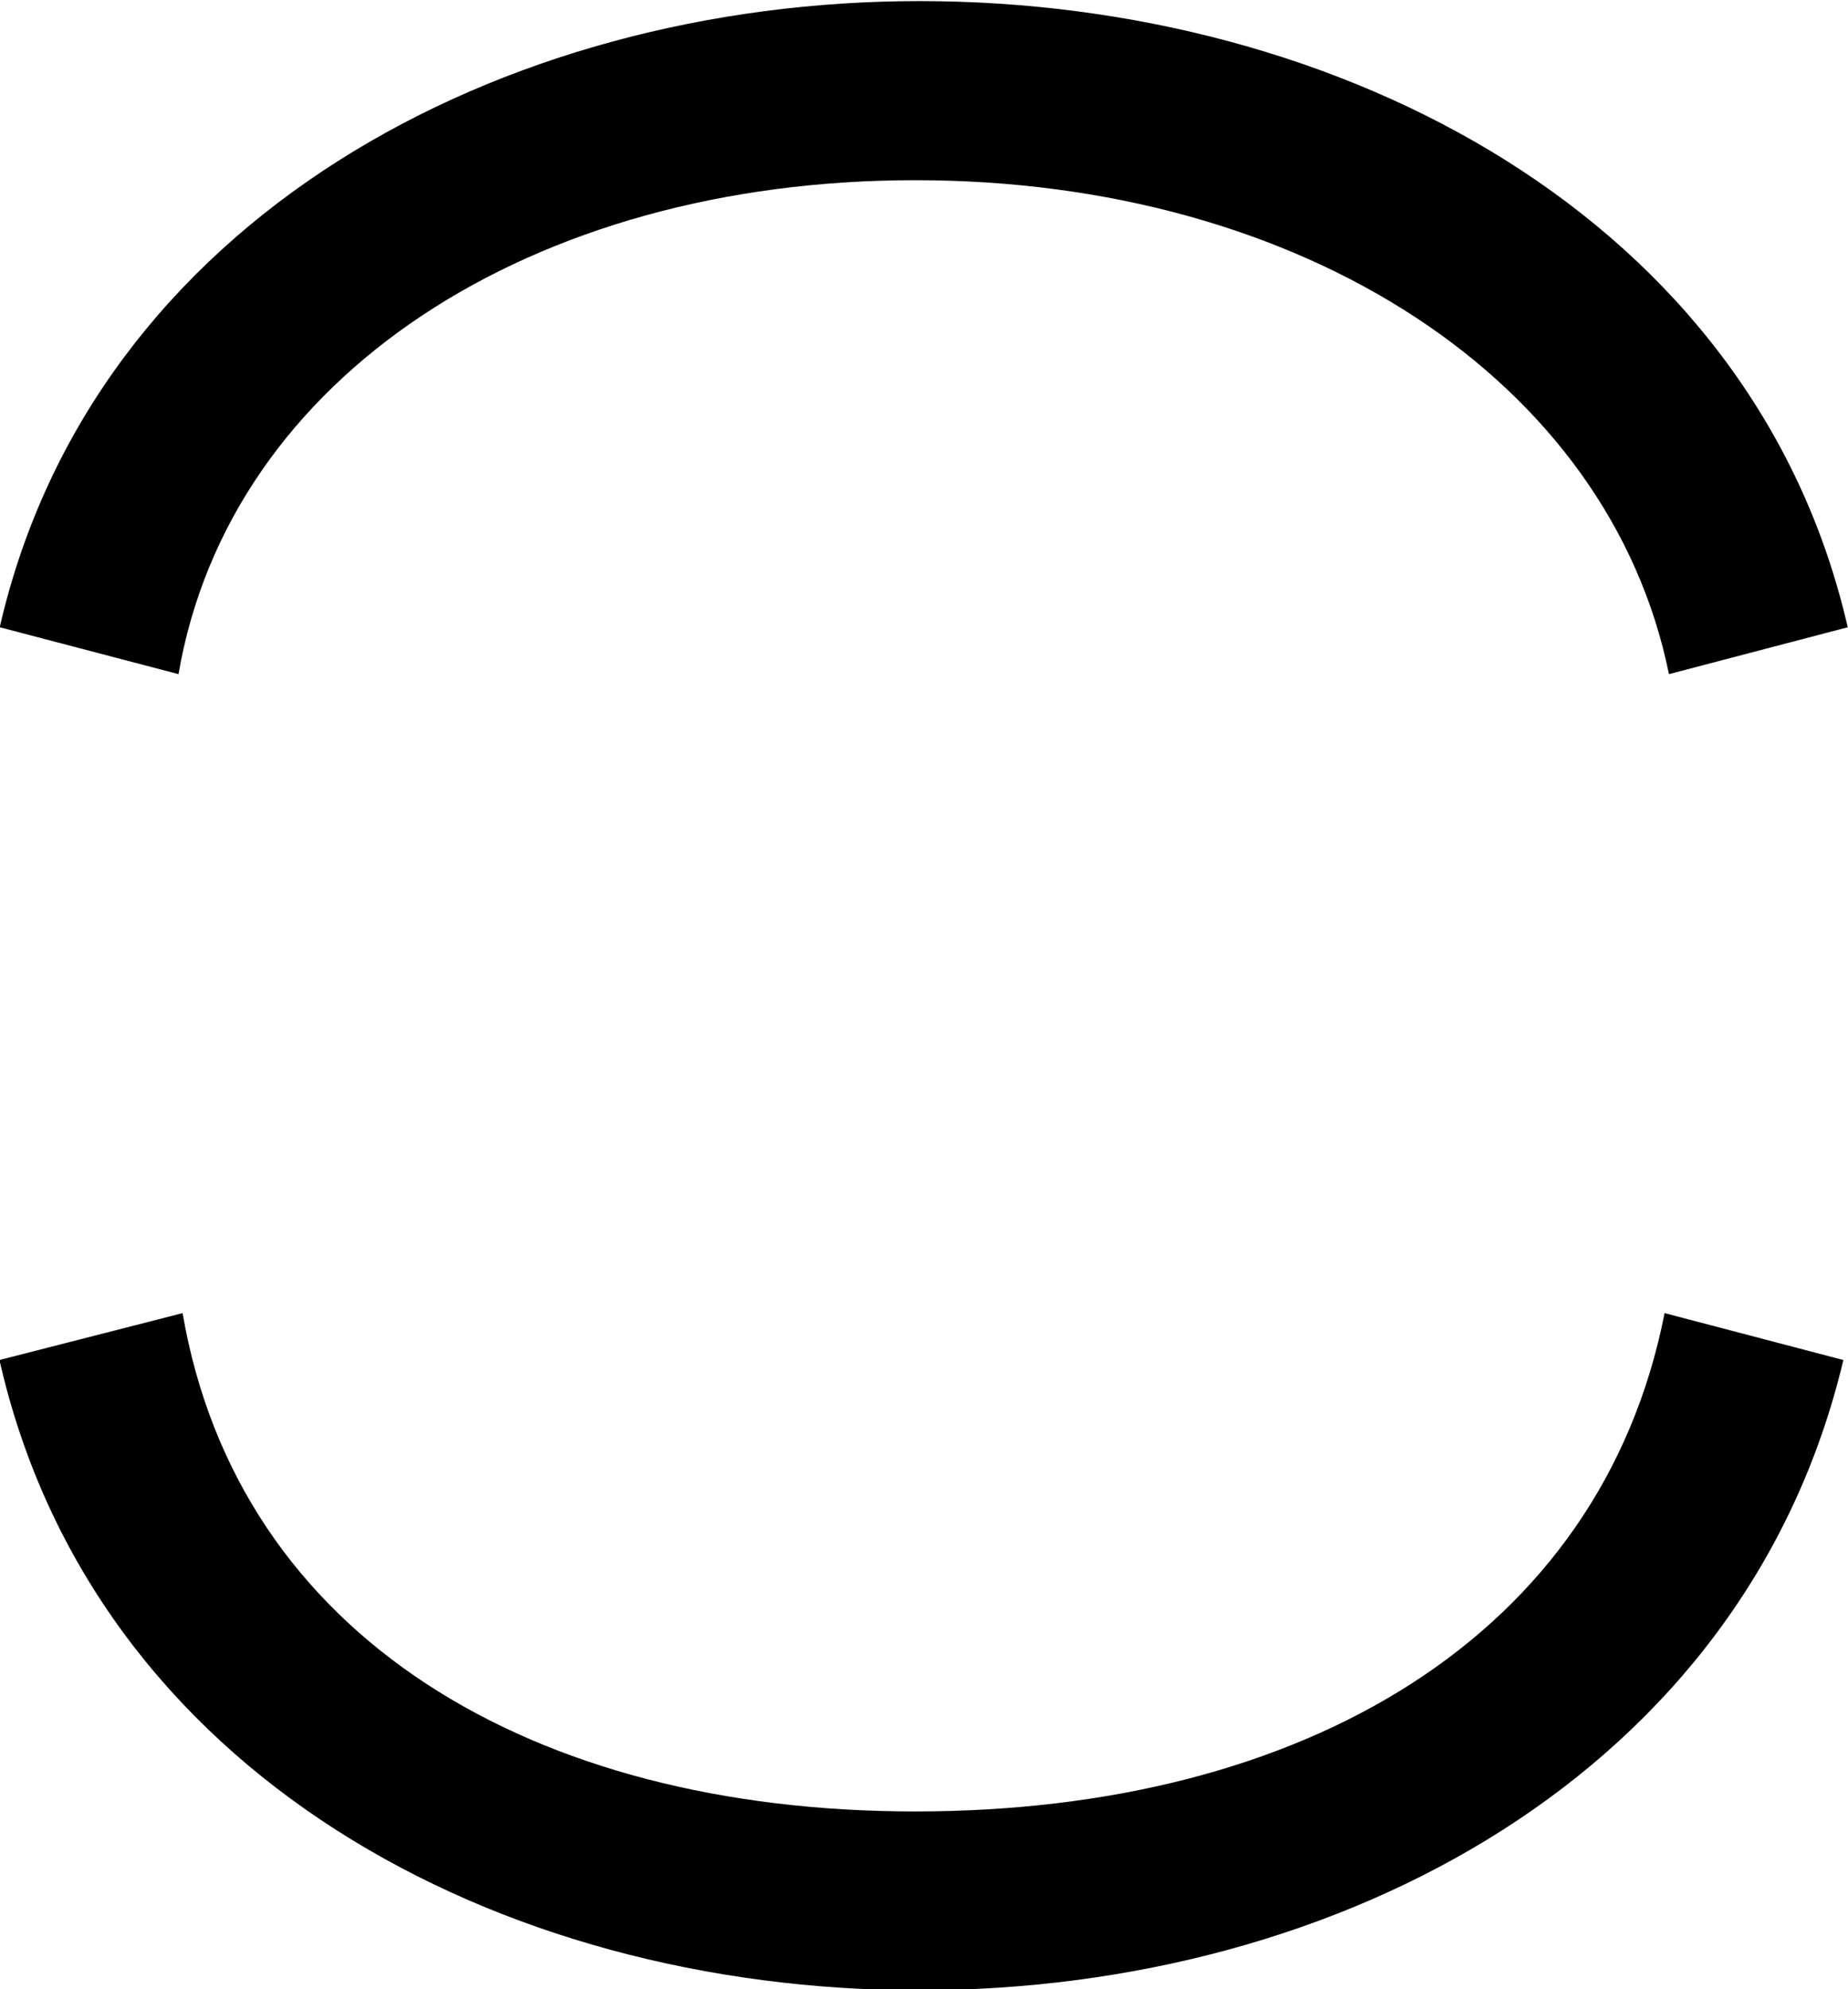 <?xml version="1.0" encoding="UTF-8"?>
<svg fill="#000000" version="1.1" viewBox="0 0 6.781 7.297" xmlns="http://www.w3.org/2000/svg" xmlns:xlink="http://www.w3.org/1999/xlink">
<defs>
<g id="a">
<path d="m7.328-4.594c-0.344-1.5-1.859-2.297-3.406-2.297-1.531 0-3.031 0.797-3.375 2.297l0.656 0.172c0.188-1.094 1.297-1.812 2.703-1.812 1.422 0 2.547 0.734 2.766 1.812zm-0.672 2.516c-0.234 1.188-1.328 1.828-2.75 1.828-1.406 0-2.484-0.641-2.688-1.828l-0.672 0.172c0.344 1.516 1.828 2.312 3.375 2.312s3.031-0.797 3.391-2.312z"/>
</g>
</defs>
<g transform="translate(-149.26 -127.87)">
<use x="148.712" y="134.765" xlink:href="#a"/>
</g>
</svg>
